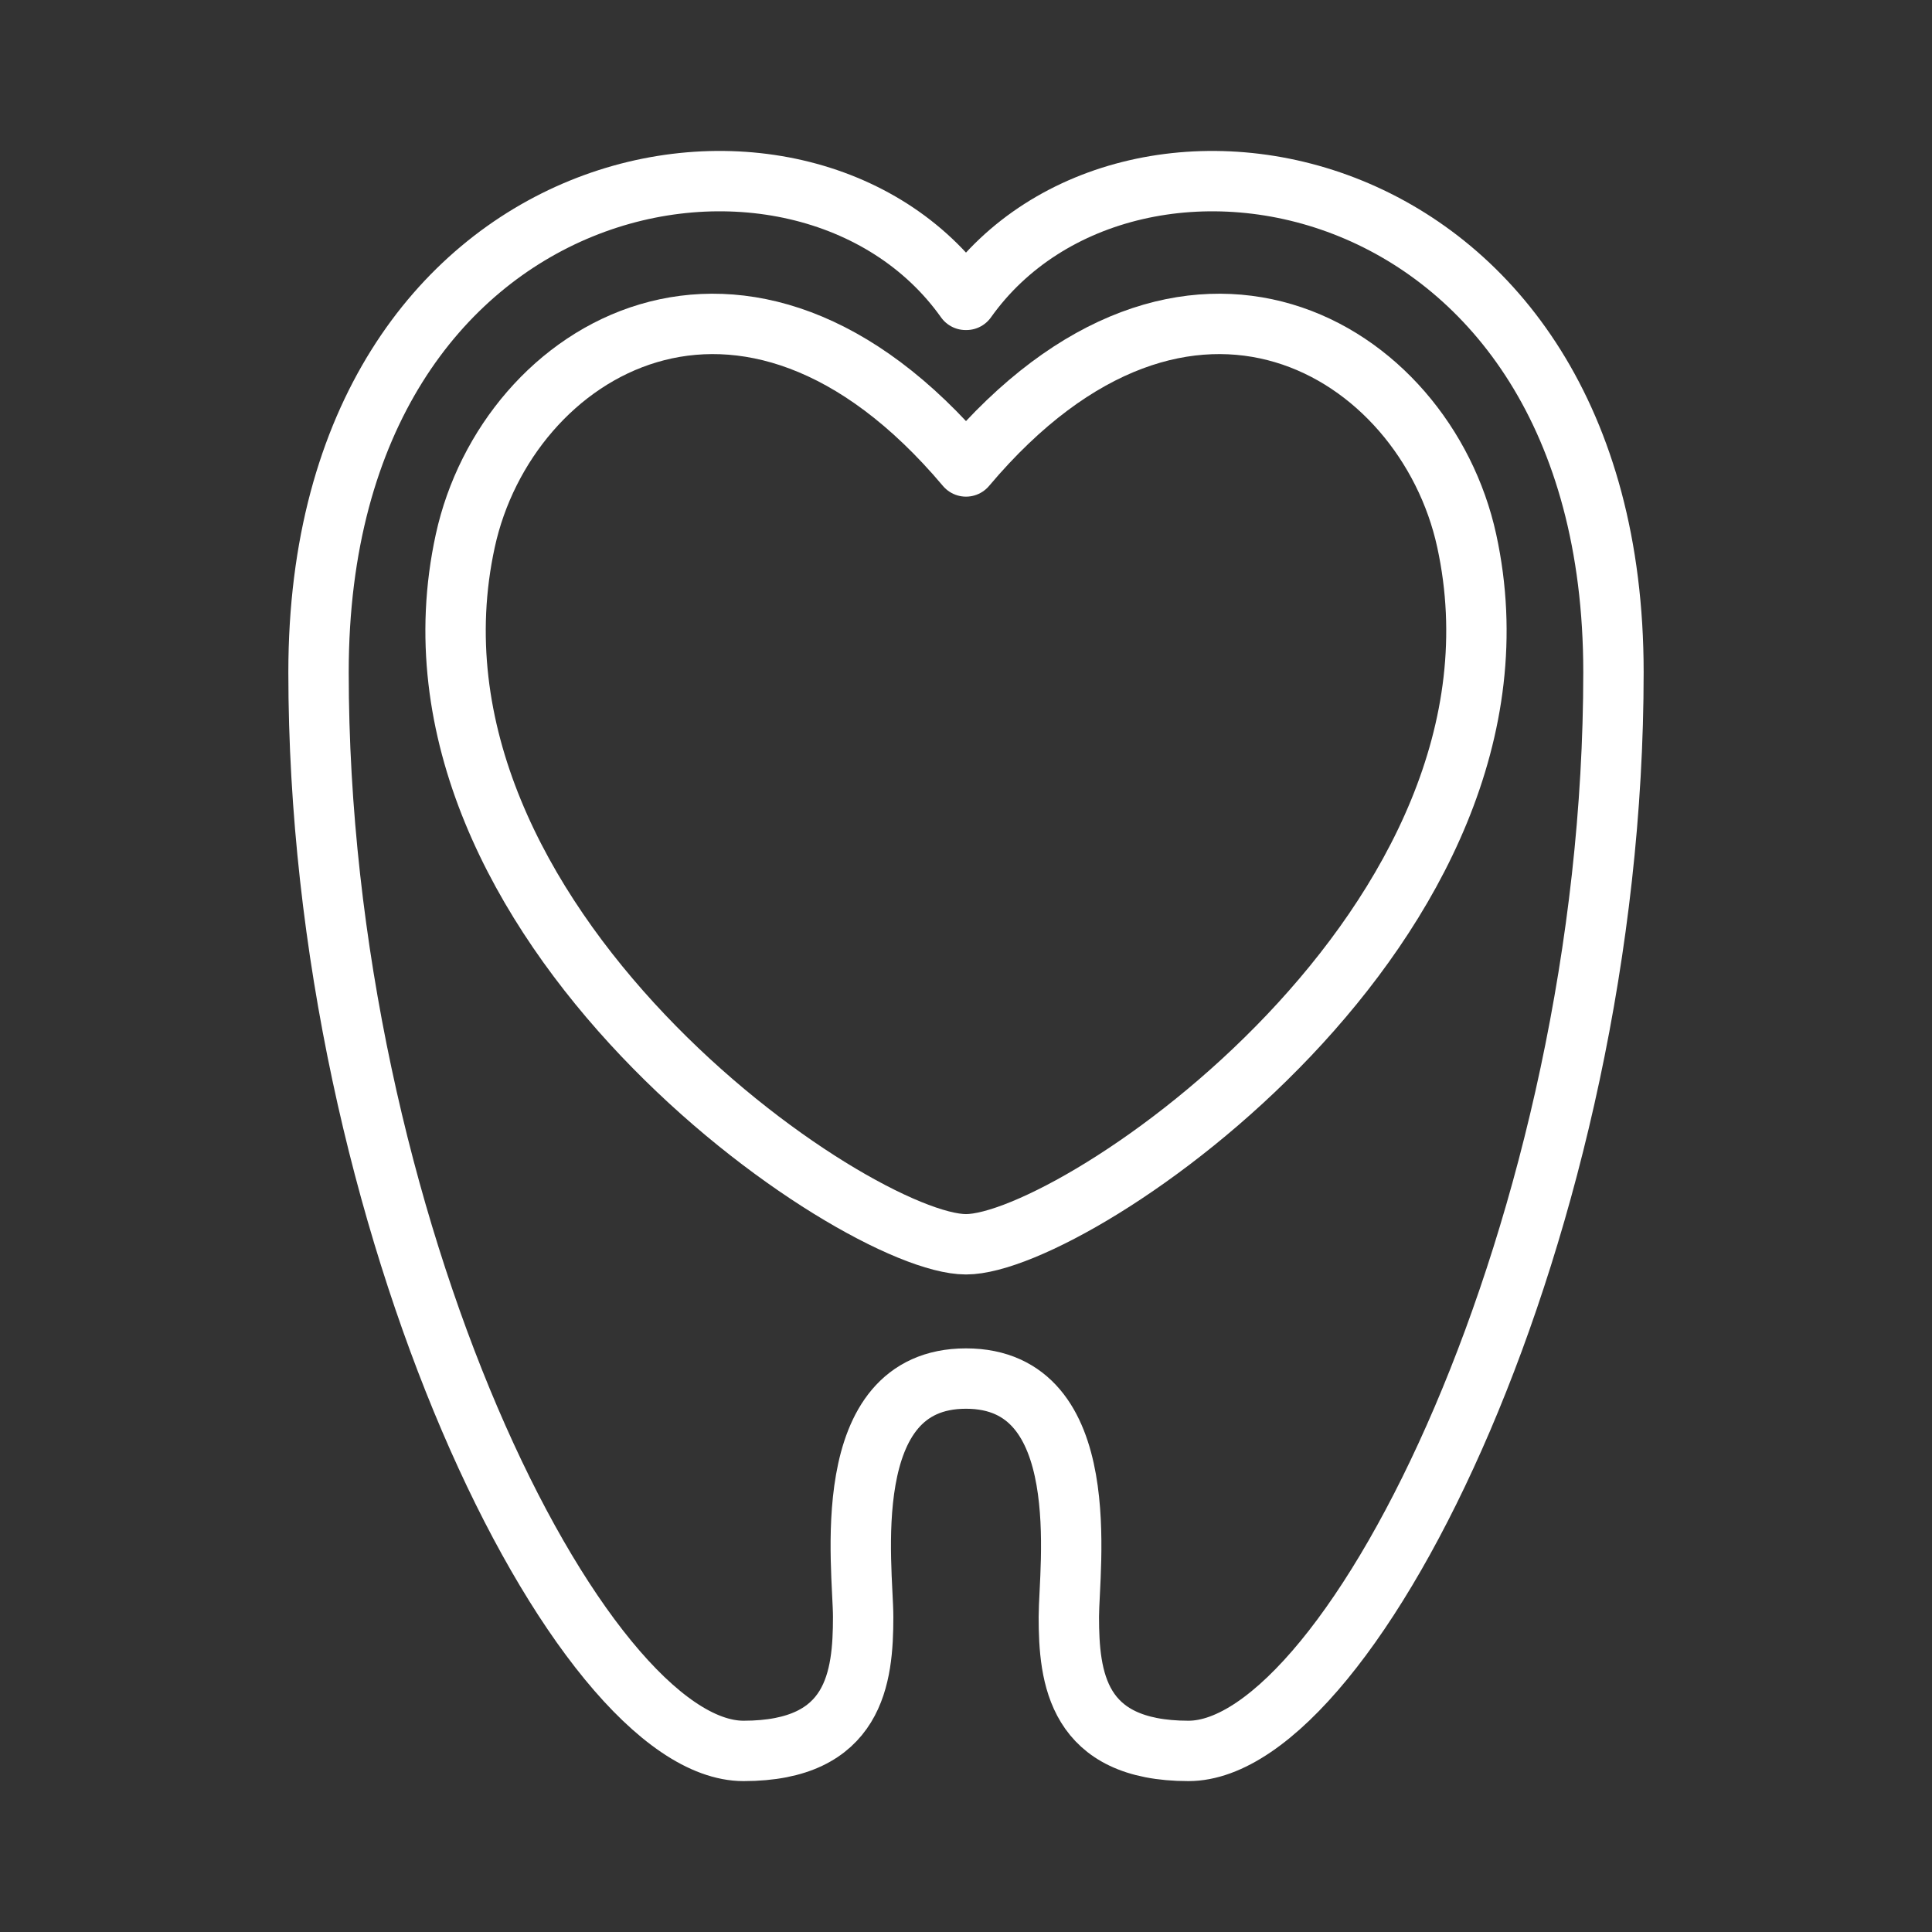 <ns0:svg xmlns:ns0="http://www.w3.org/2000/svg" id="b" viewBox="0 0 48 48" style="stroke-width:1.5px"><ns0:rect x="0" y="0" width="48" height="48" fill="#333333" stroke="none"/><ns0:defs style="stroke-width:1.5px"><ns0:style style="stroke-width:1.5px">.c{fill:none;stroke:#fff;stroke-linecap:round;stroke-linejoin:round;}</ns0:style></ns0:defs><ns0:path class="c" d="m24.009,7.45c4.032-5.678,16.077-3.454,16.077,9.251,0,13.737-6.492,26.8-10.559,26.8-2.777,0-2.972-1.826-2.972-3.332,0-1.191.678-5.919-2.555-5.919-3.233,0-2.555,4.728-2.555,5.919,0,1.506-.196,3.332-2.972,3.332-4.067,0-10.559-13.062-10.559-26.8C7.914,3.995,19.959,1.772,23.991,7.45" style="stroke-width:1.5px" /><ns0:path class="c" d="m24,11.589c5.496-6.521,11.402-2.918,12.44,1.846,2.063,9.463-9.693,17.479-12.44,17.479-2.748,0-14.503-8.016-12.44-17.479,1.039-4.764,6.944-8.367,12.44-1.846Z" style="stroke-width:1.5px" /></ns0:svg>